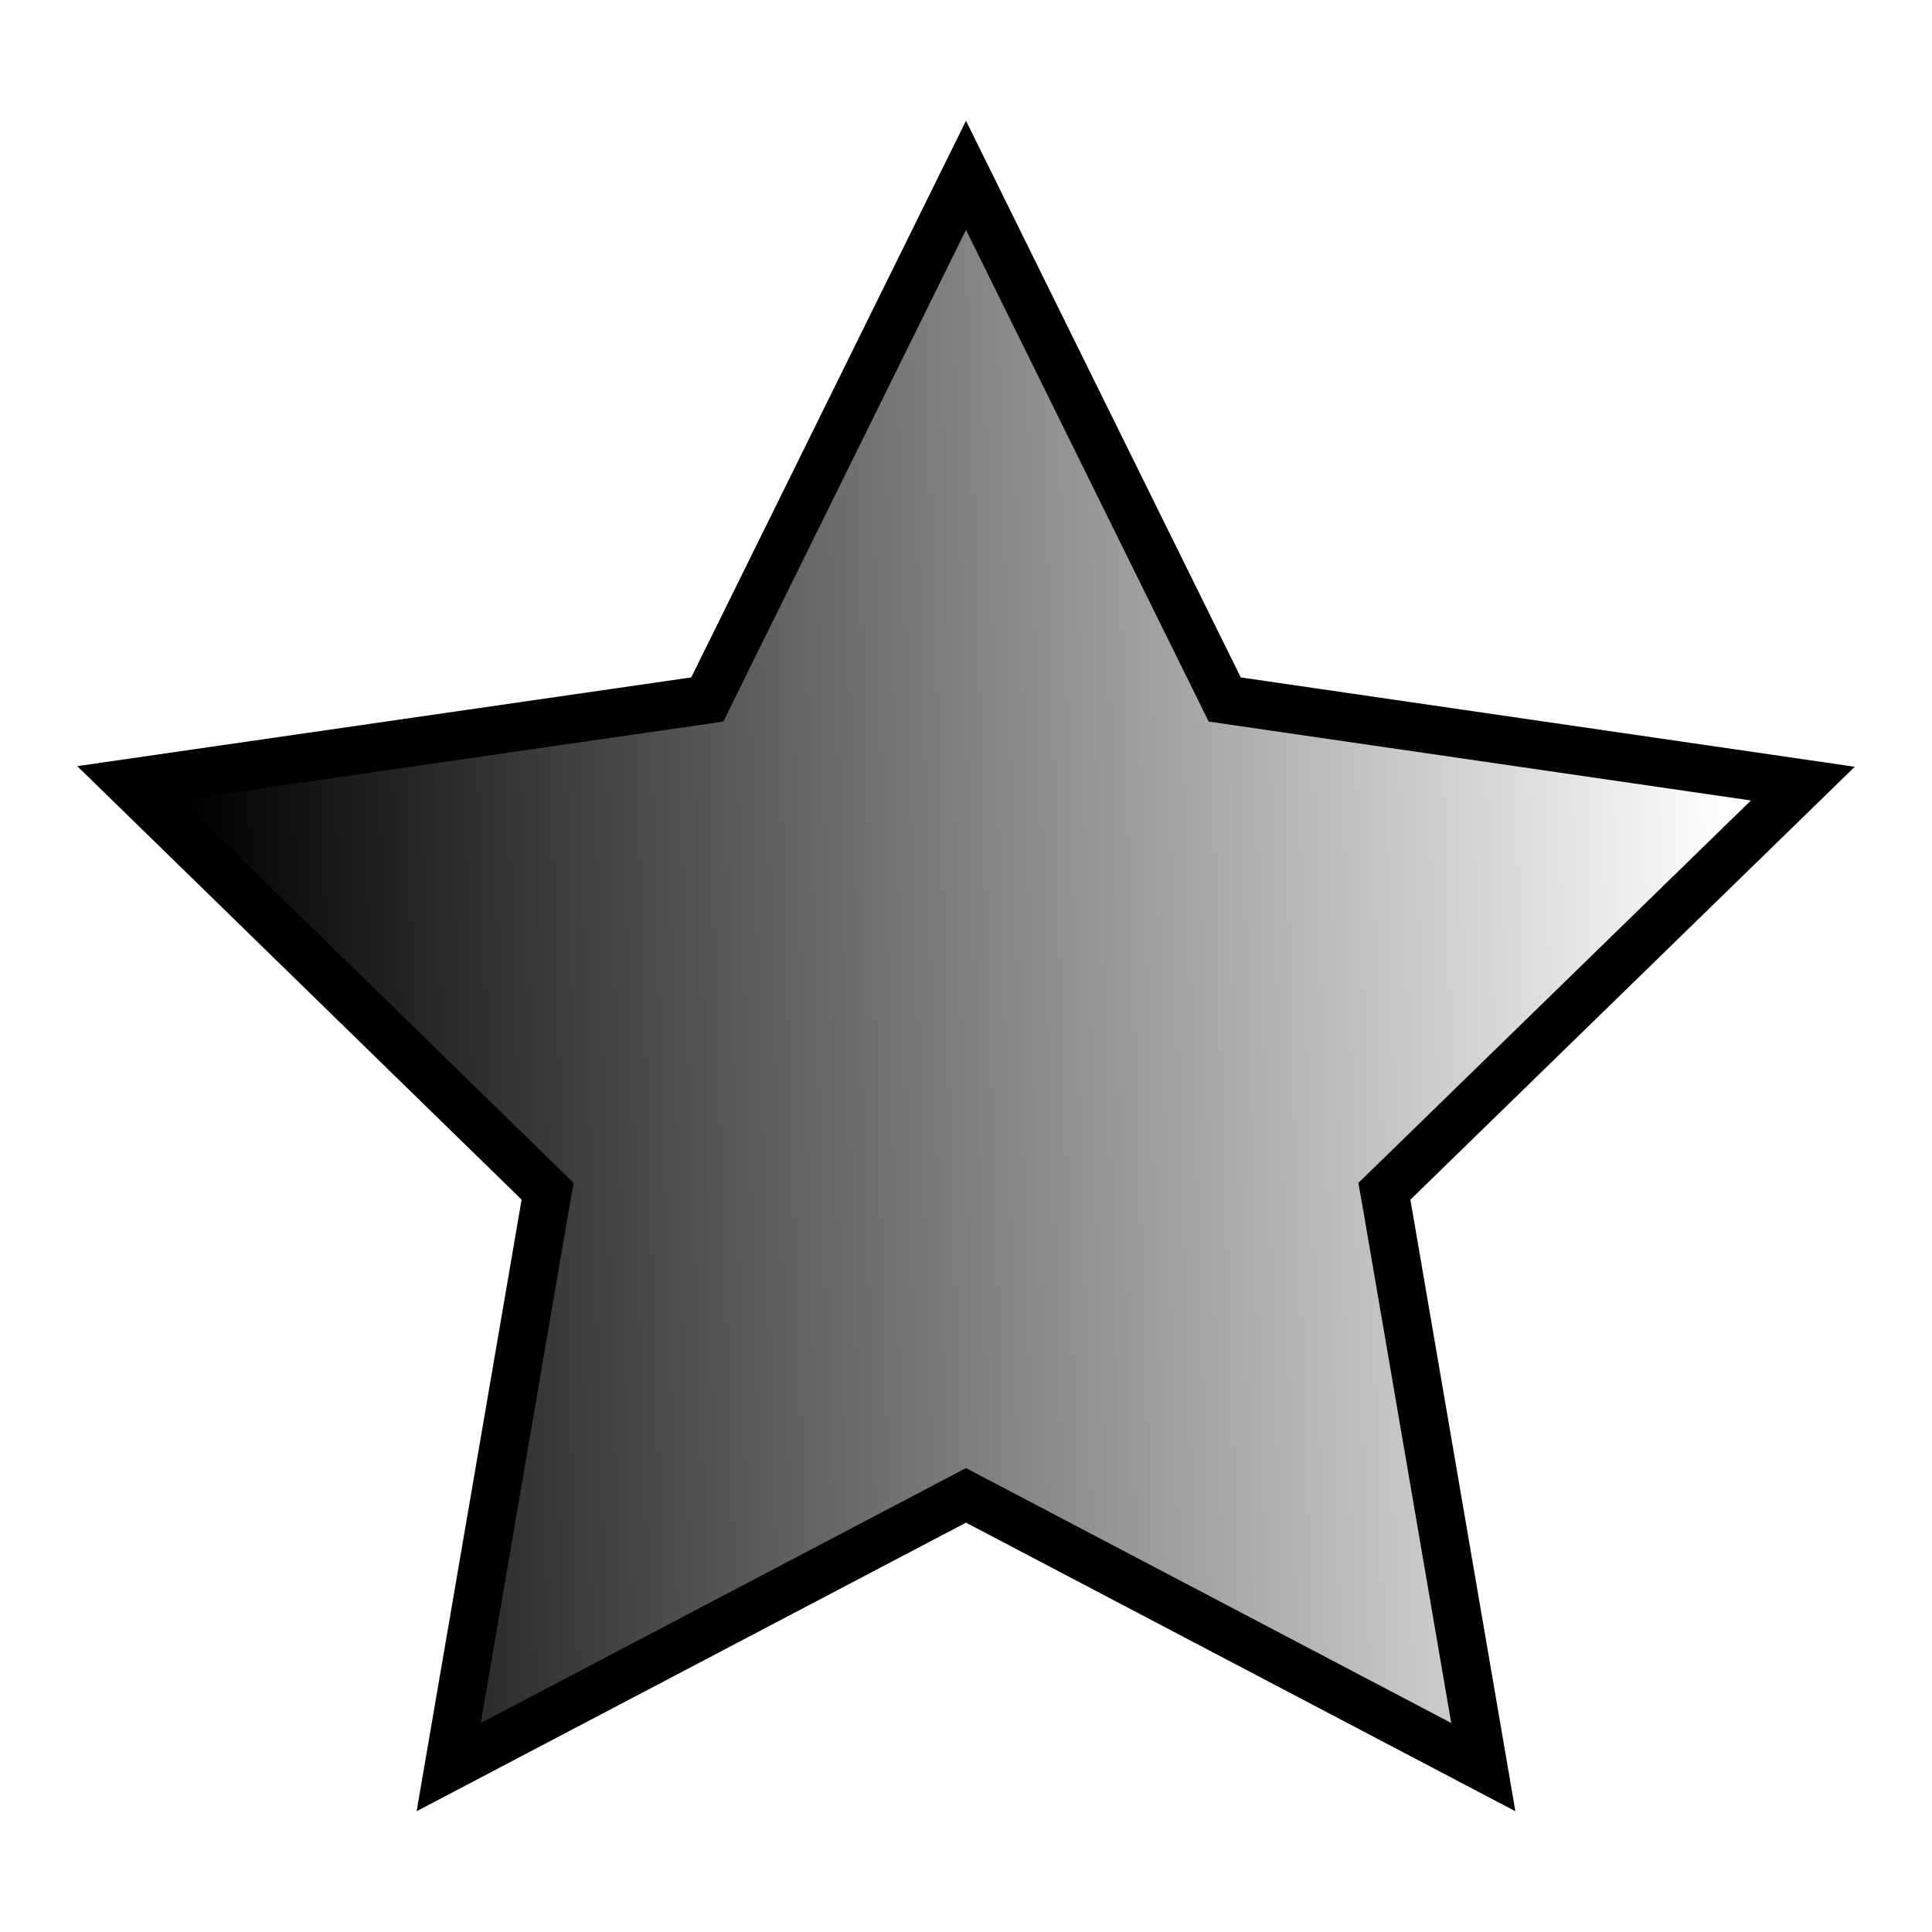 <svg width="20" height="20" viewBox="0 0 20 20" fill="none" xmlns="http://www.w3.org/2000/svg">
<path d="M7.192 7.26L7.322 7.241L7.38 7.123L10 1.815L12.62 7.123L12.678 7.241L12.808 7.26L18.663 8.112L14.426 12.24L14.331 12.332L14.354 12.461L15.355 18.293L10.116 15.541L10 15.48L9.884 15.541L4.645 18.293L5.646 12.461L5.669 12.332L5.575 12.24L1.337 8.106L7.192 7.26Z" fill="url(#paint0_linear_133_1995)" stroke="black" stroke-width="0.5"/>
<defs>
<linearGradient id="paint0_linear_133_1995" x1="2" y1="11" x2="18" y2="10.5" gradientUnits="userSpaceOnUse">
<stop/>
<stop offset="1" stop-opacity="0"/>
</linearGradient>
</defs>
</svg>
